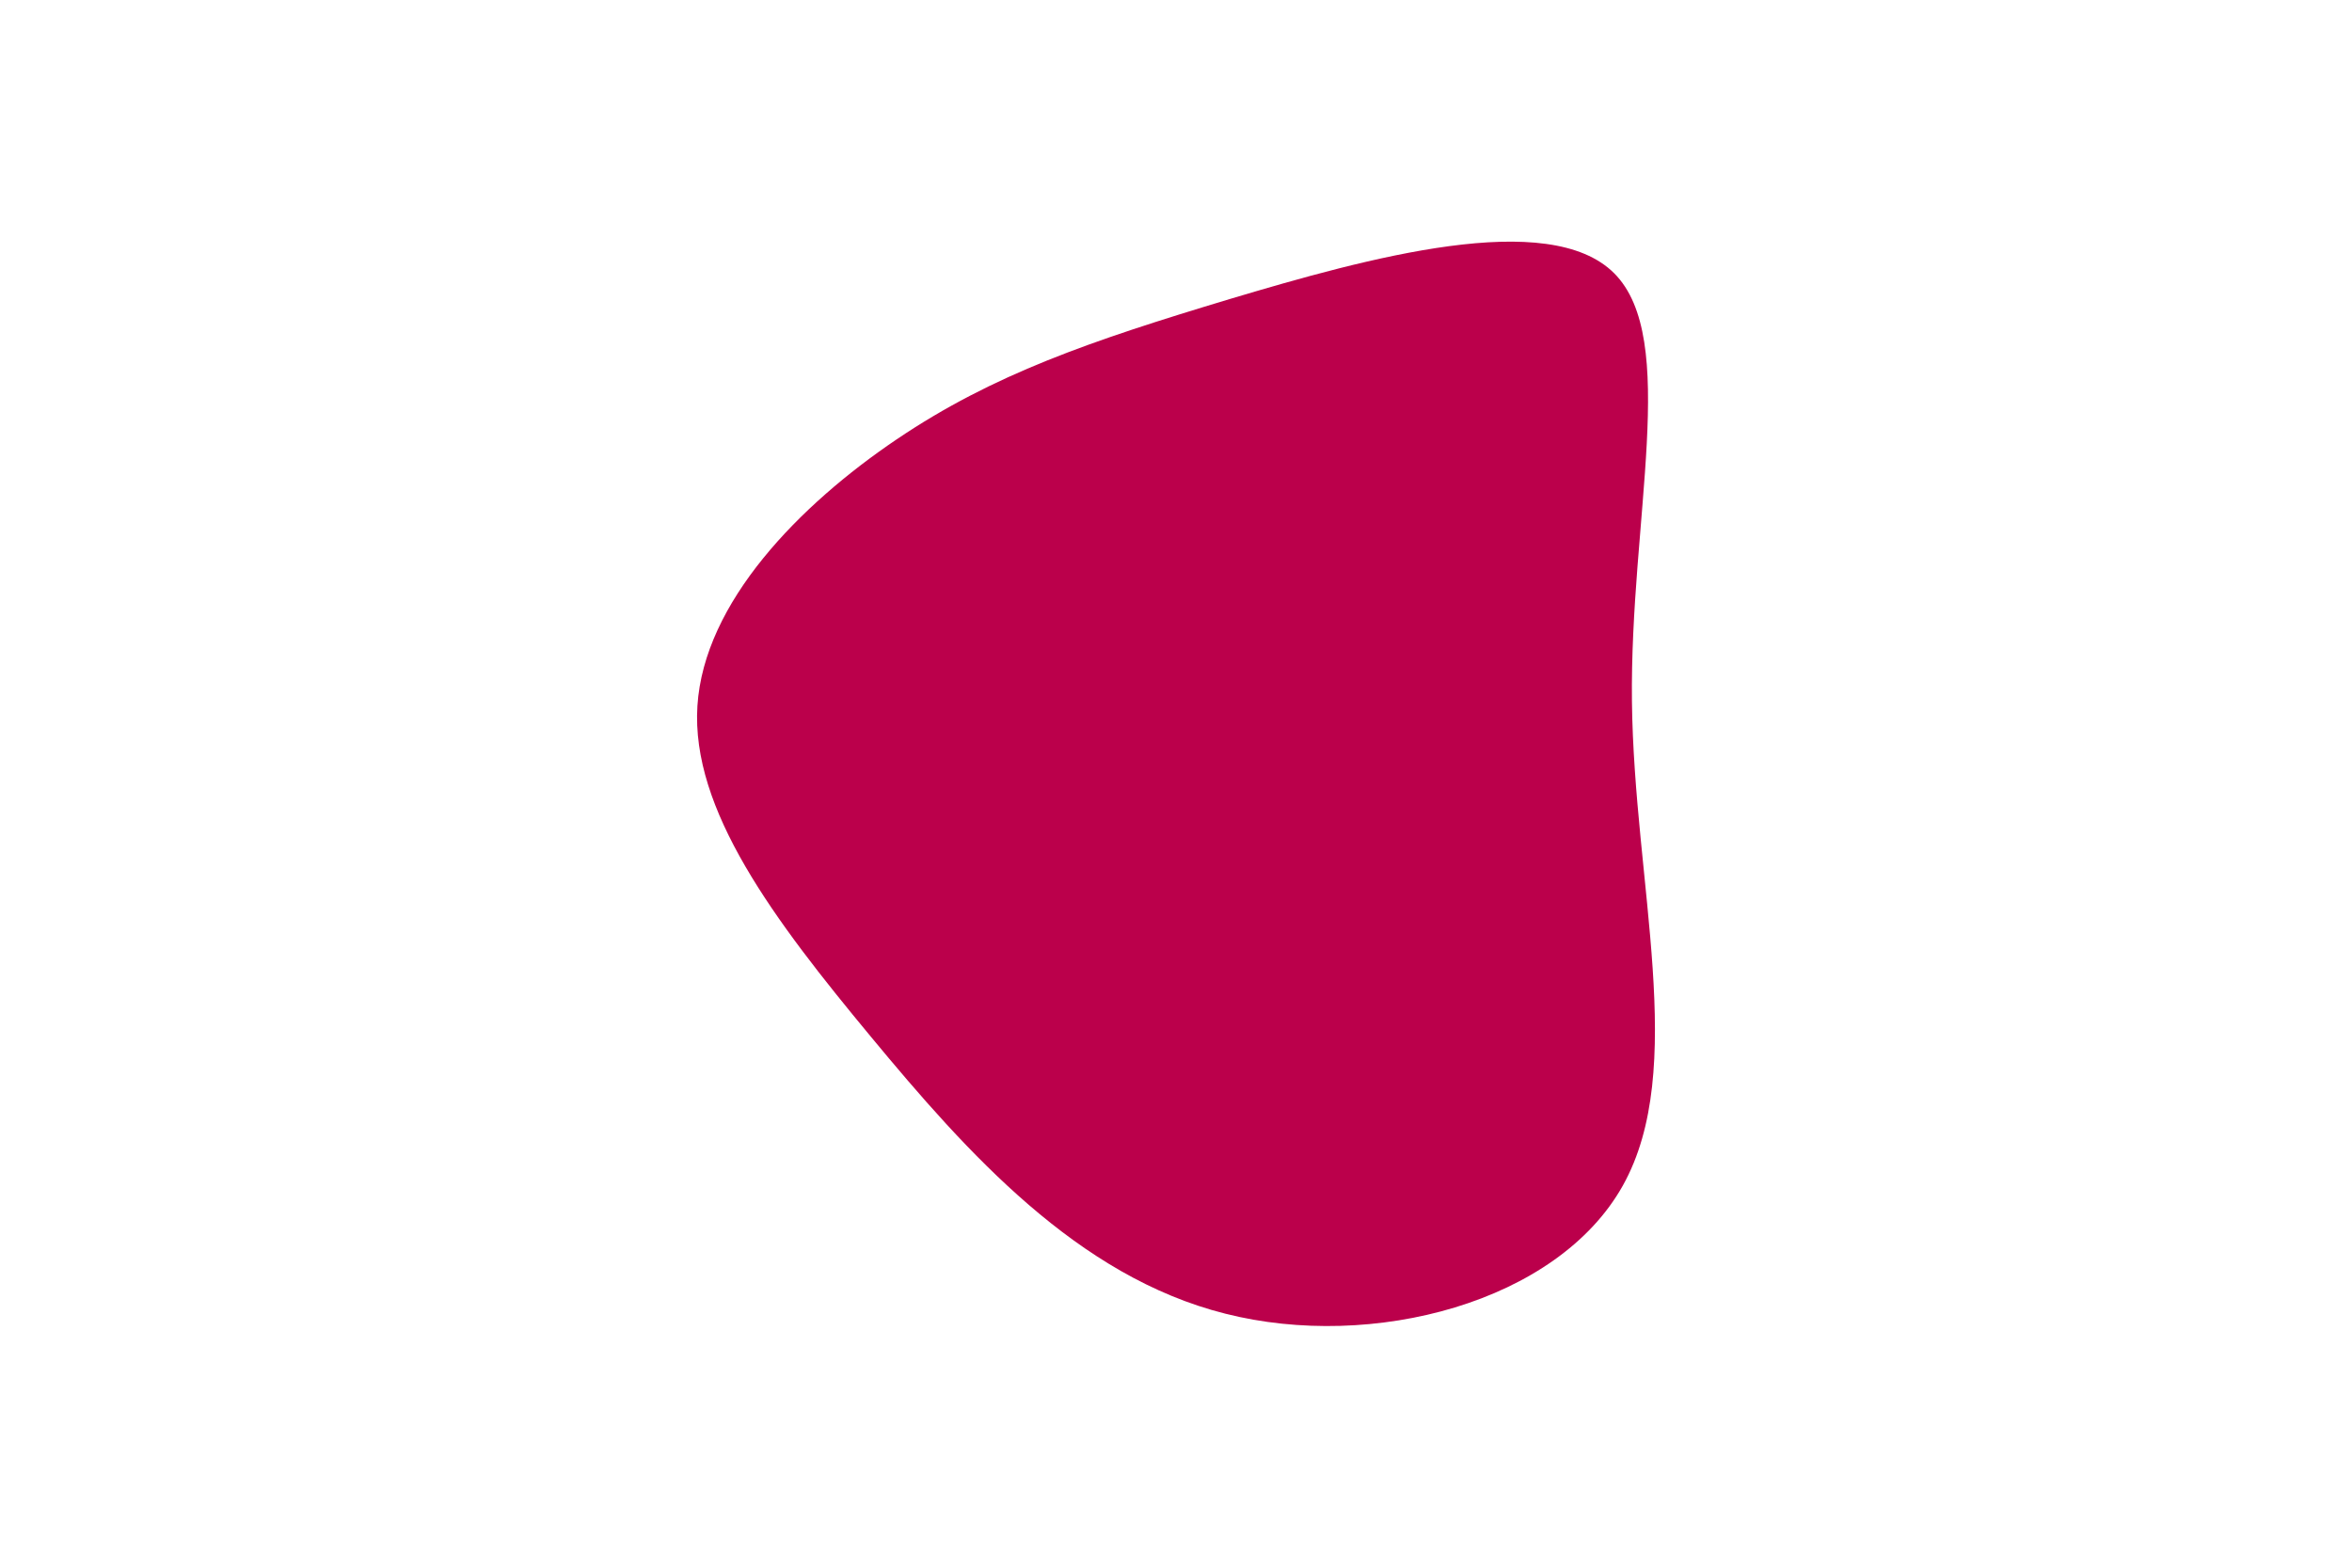 <svg id="visual" viewBox="0 0 900 600" width="900" height="600" xmlns="http://www.w3.org/2000/svg" xmlns:xlink="http://www.w3.org/1999/xlink" version="1.1"><g transform="translate(454.567 267.683)"><path d="M163.1 -163.1C188.1 -138.1 169.1 -69.1 169.9 0.8C170.7 70.7 191.4 141.4 166.4 186.1C141.4 230.8 70.7 249.4 14.3 235.1C-42.2 220.9 -84.4 173.7 -121.4 129C-158.4 84.4 -190.2 42.2 -187.7 2.5C-185.2 -37.2 -148.5 -74.5 -111.5 -99.5C-74.5 -124.5 -37.2 -137.2 15.9 -153.2C69.1 -169.1 138.1 -188.1 163.1 -163.1" fill="#BB004B"></path></g></svg>